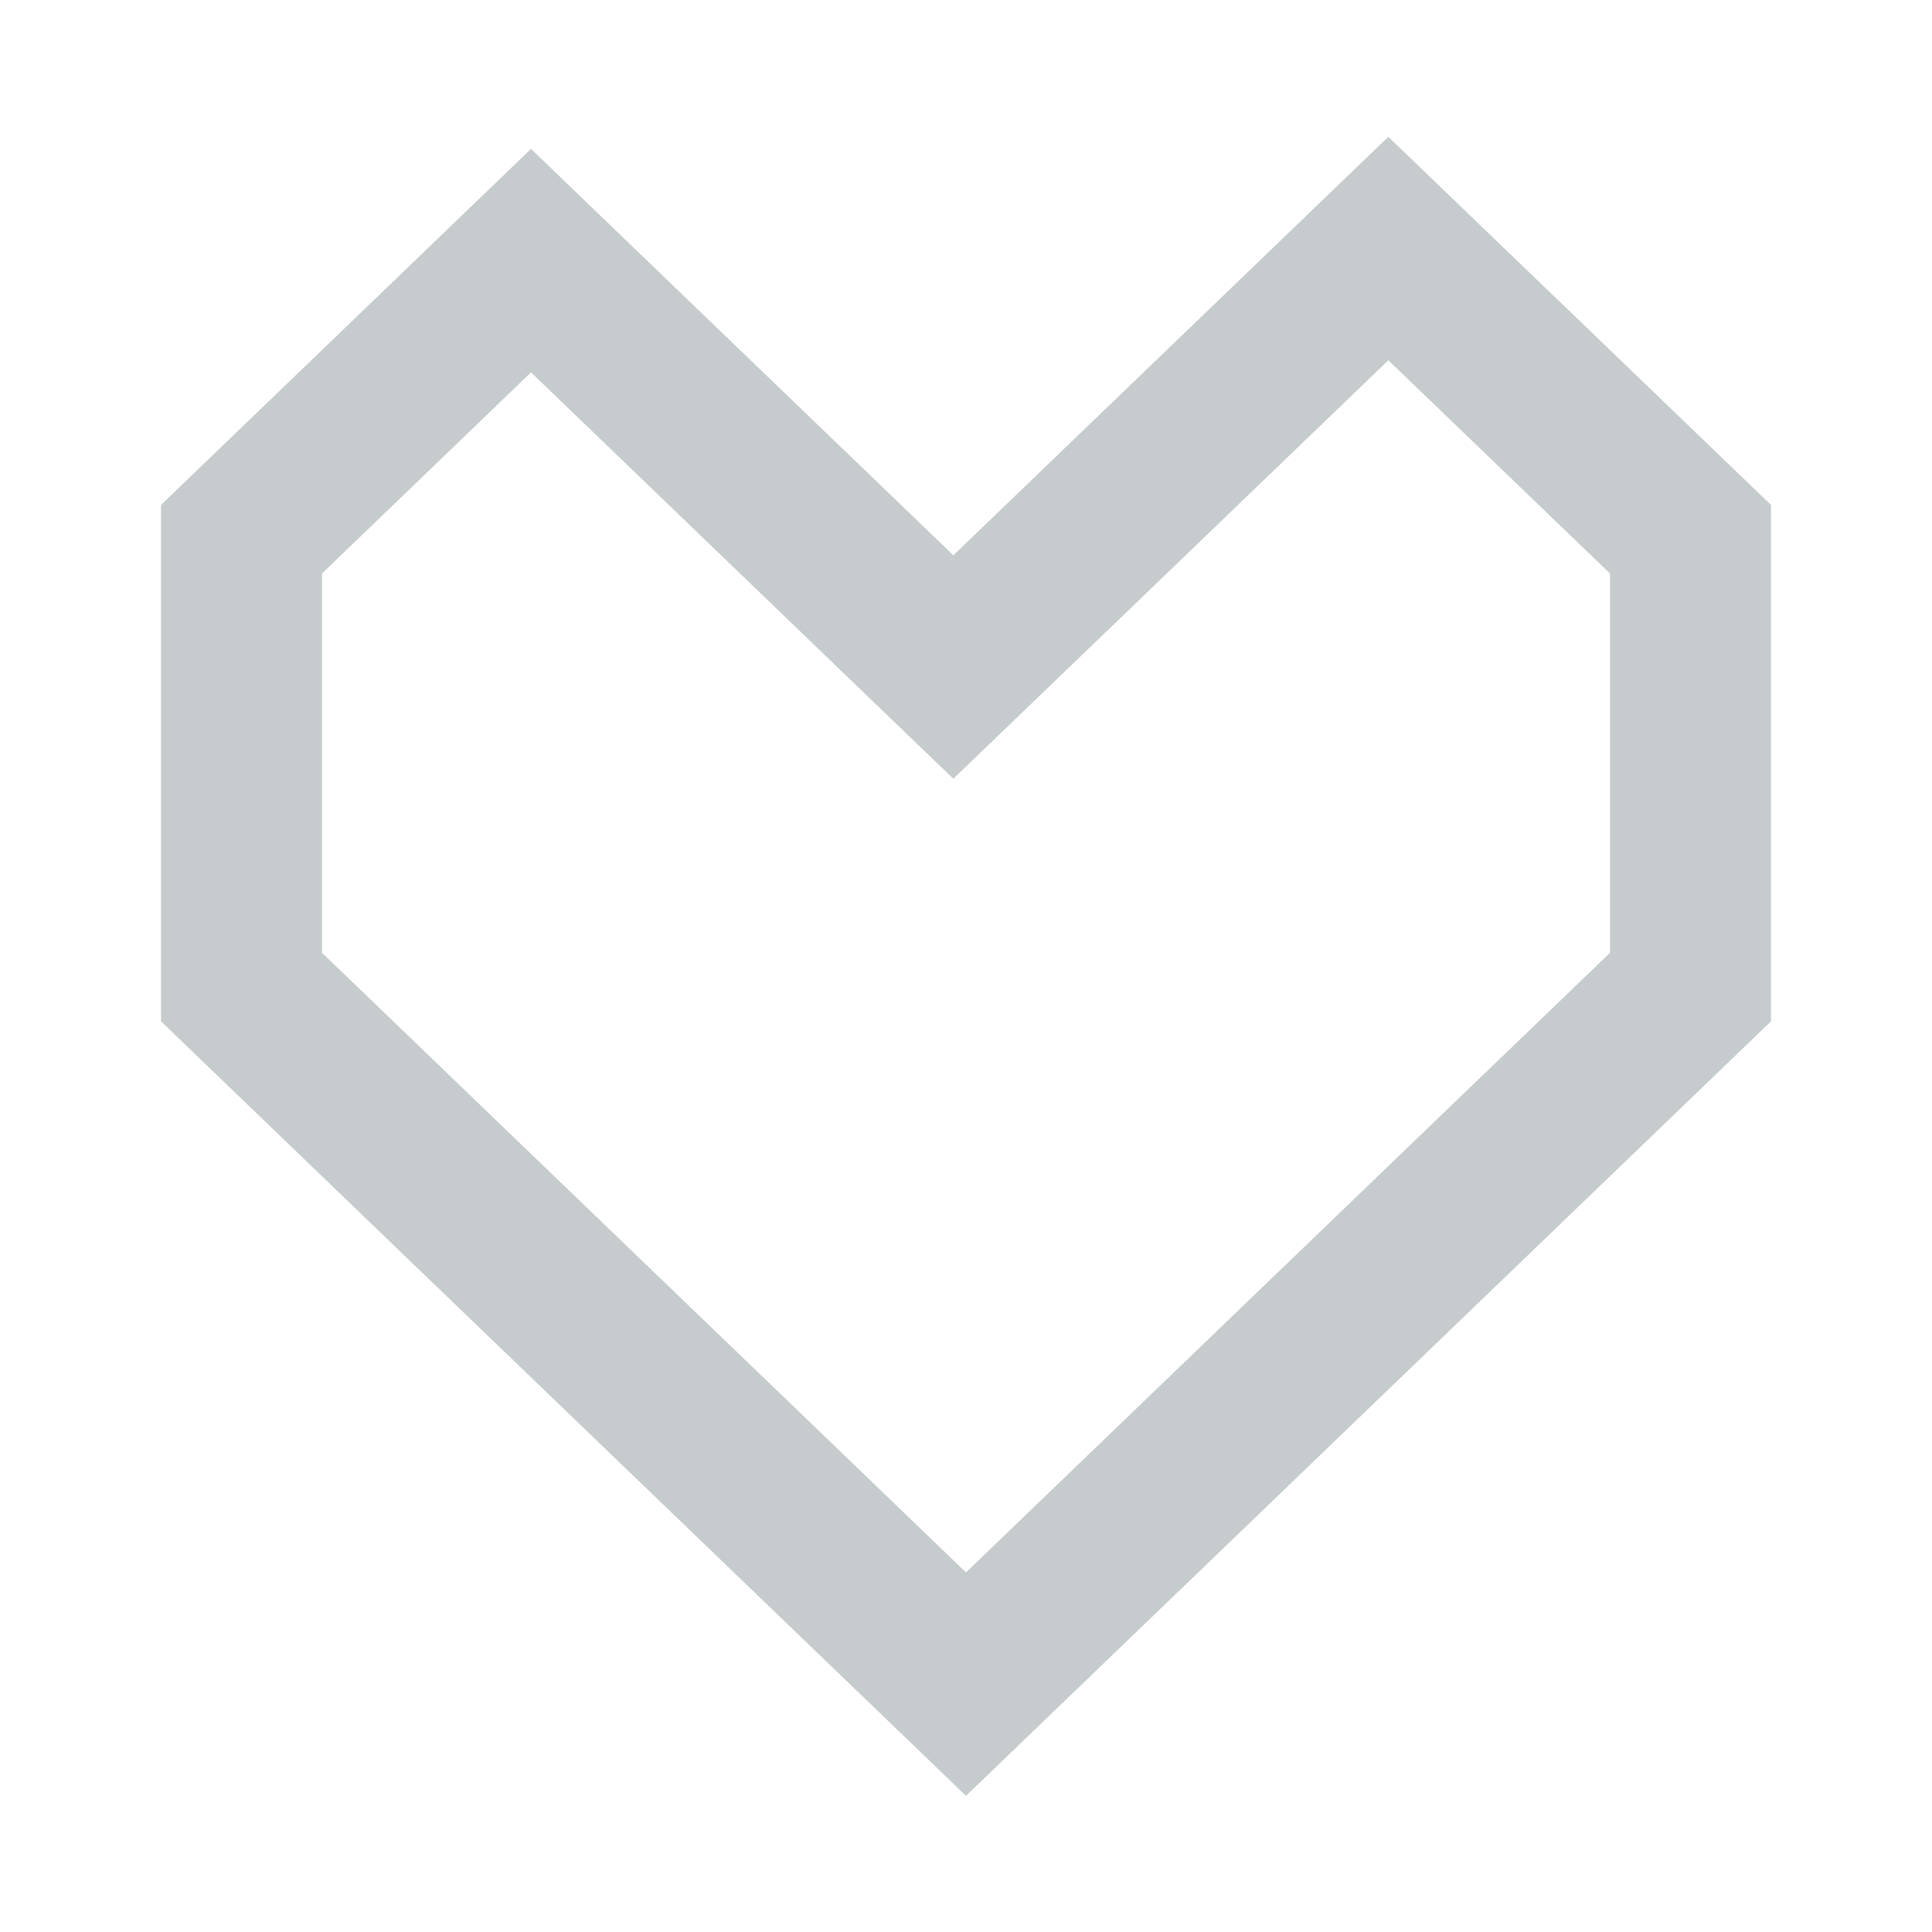 <svg xmlns="http://www.w3.org/2000/svg" width="20" height="20" fill="none" viewBox="0 0 20 20">
  <path stroke="#C6CBCE" stroke-width="1.667" d="m9.292 6.35.577.555.578-.556 3.925-3.776L17.5 5.582v4.636L10 17.434l-7.5-7.216V5.582l2.997-2.884L9.292 6.35Z"/>
</svg>
